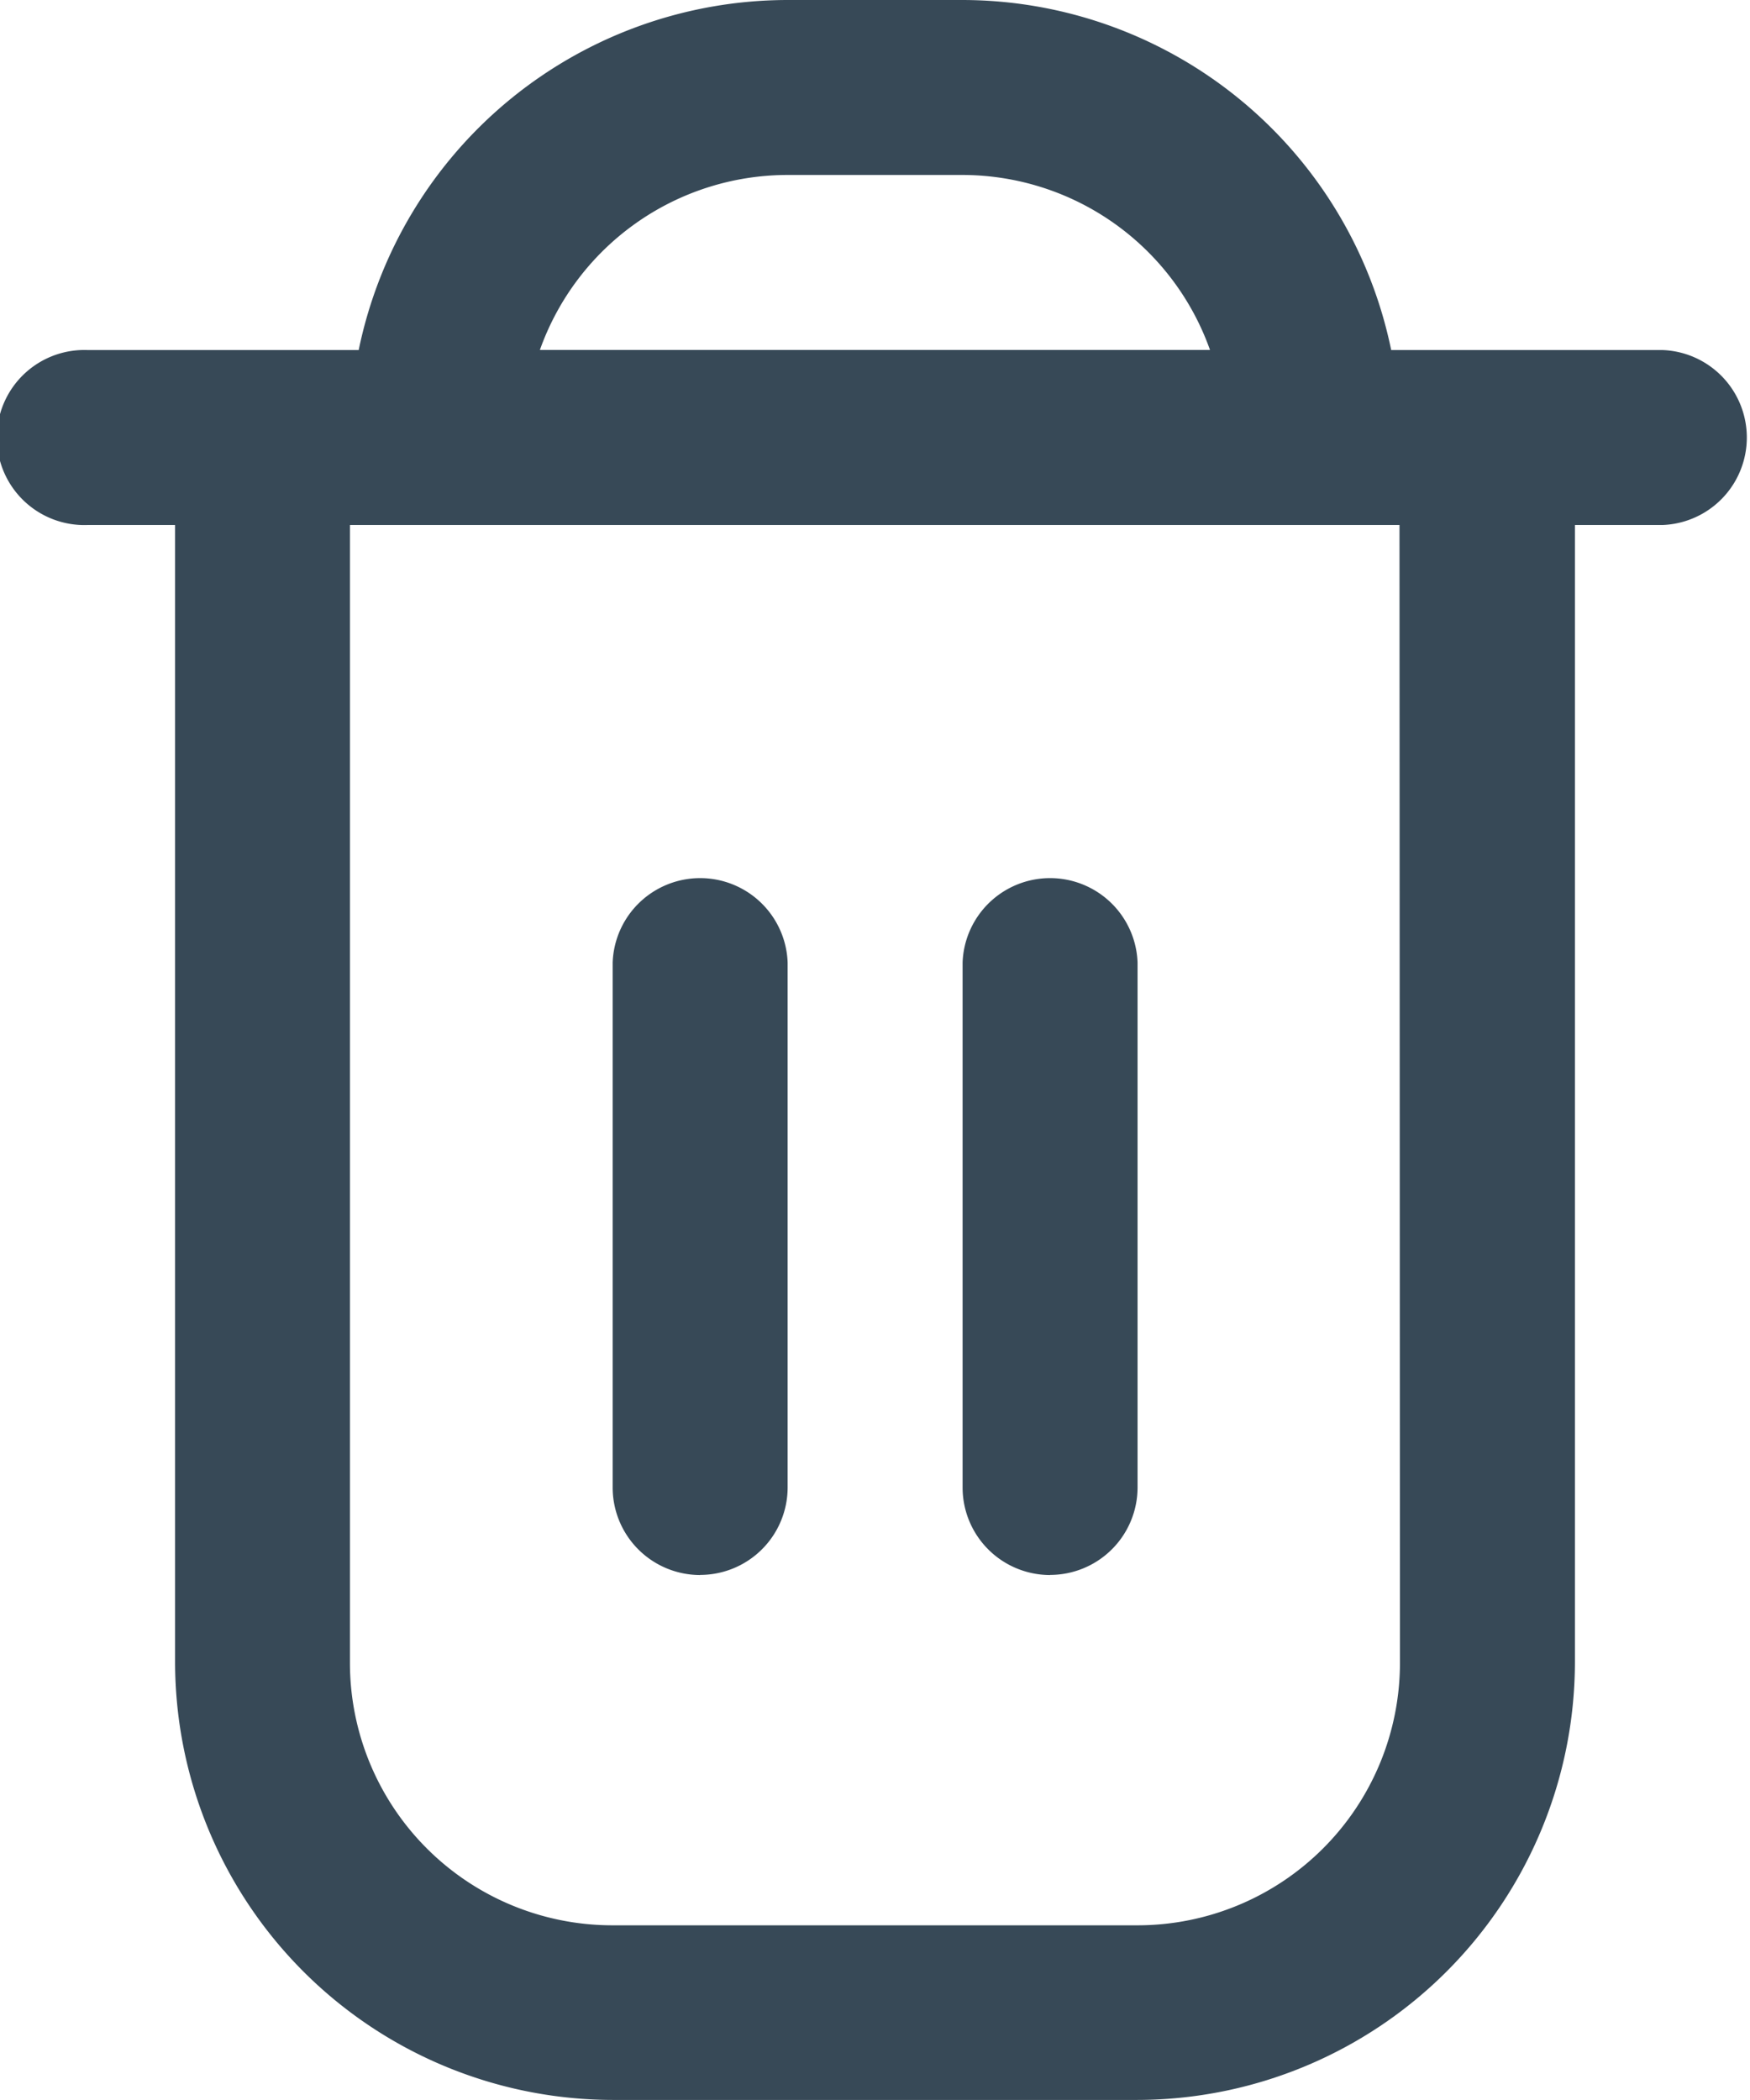 <svg xmlns="http://www.w3.org/2000/svg" width="15.173" height="18.207" viewBox="0 0 15.173 18.207">
  <g id="supprimer" transform="translate(-1.517)">
    <path id="Tracé_3892" data-name="Tracé 3892" d="M16.414,3.035H14.062A3.8,3.8,0,0,0,10.345,0H8.828A3.8,3.8,0,0,0,5.11,3.035H2.759a.759.759,0,1,0,0,1.517h.759v9.862A3.8,3.8,0,0,0,7.31,18.207h4.552a3.8,3.8,0,0,0,3.793-3.793V4.552h.759a.759.759,0,0,0,0-1.517ZM8.828,1.517h1.517a2.28,2.28,0,0,1,2.146,1.517H6.681A2.28,2.28,0,0,1,8.828,1.517Zm5.31,12.9a2.276,2.276,0,0,1-2.276,2.276H7.31a2.276,2.276,0,0,1-2.276-2.276V4.552h9.1Z" transform="translate(-0.483)" fill="#374957"/>
    <path id="Tracé_3893" data-name="Tracé 3893" d="M9.759,16.068a.759.759,0,0,0,.759-.759V10.758a.759.759,0,0,0-1.517,0V15.31a.759.759,0,0,0,.759.759Z" transform="translate(-2.172 -2.413)" fill="#374957"/>
    <path id="Tracé_3894" data-name="Tracé 3894" d="M13.759,16.068a.759.759,0,0,0,.759-.759V10.758a.759.759,0,0,0-1.517,0V15.31a.759.759,0,0,0,.759.759Z" transform="translate(-3.138 -2.413)" fill="#374957"/>
  </g>
</svg>
